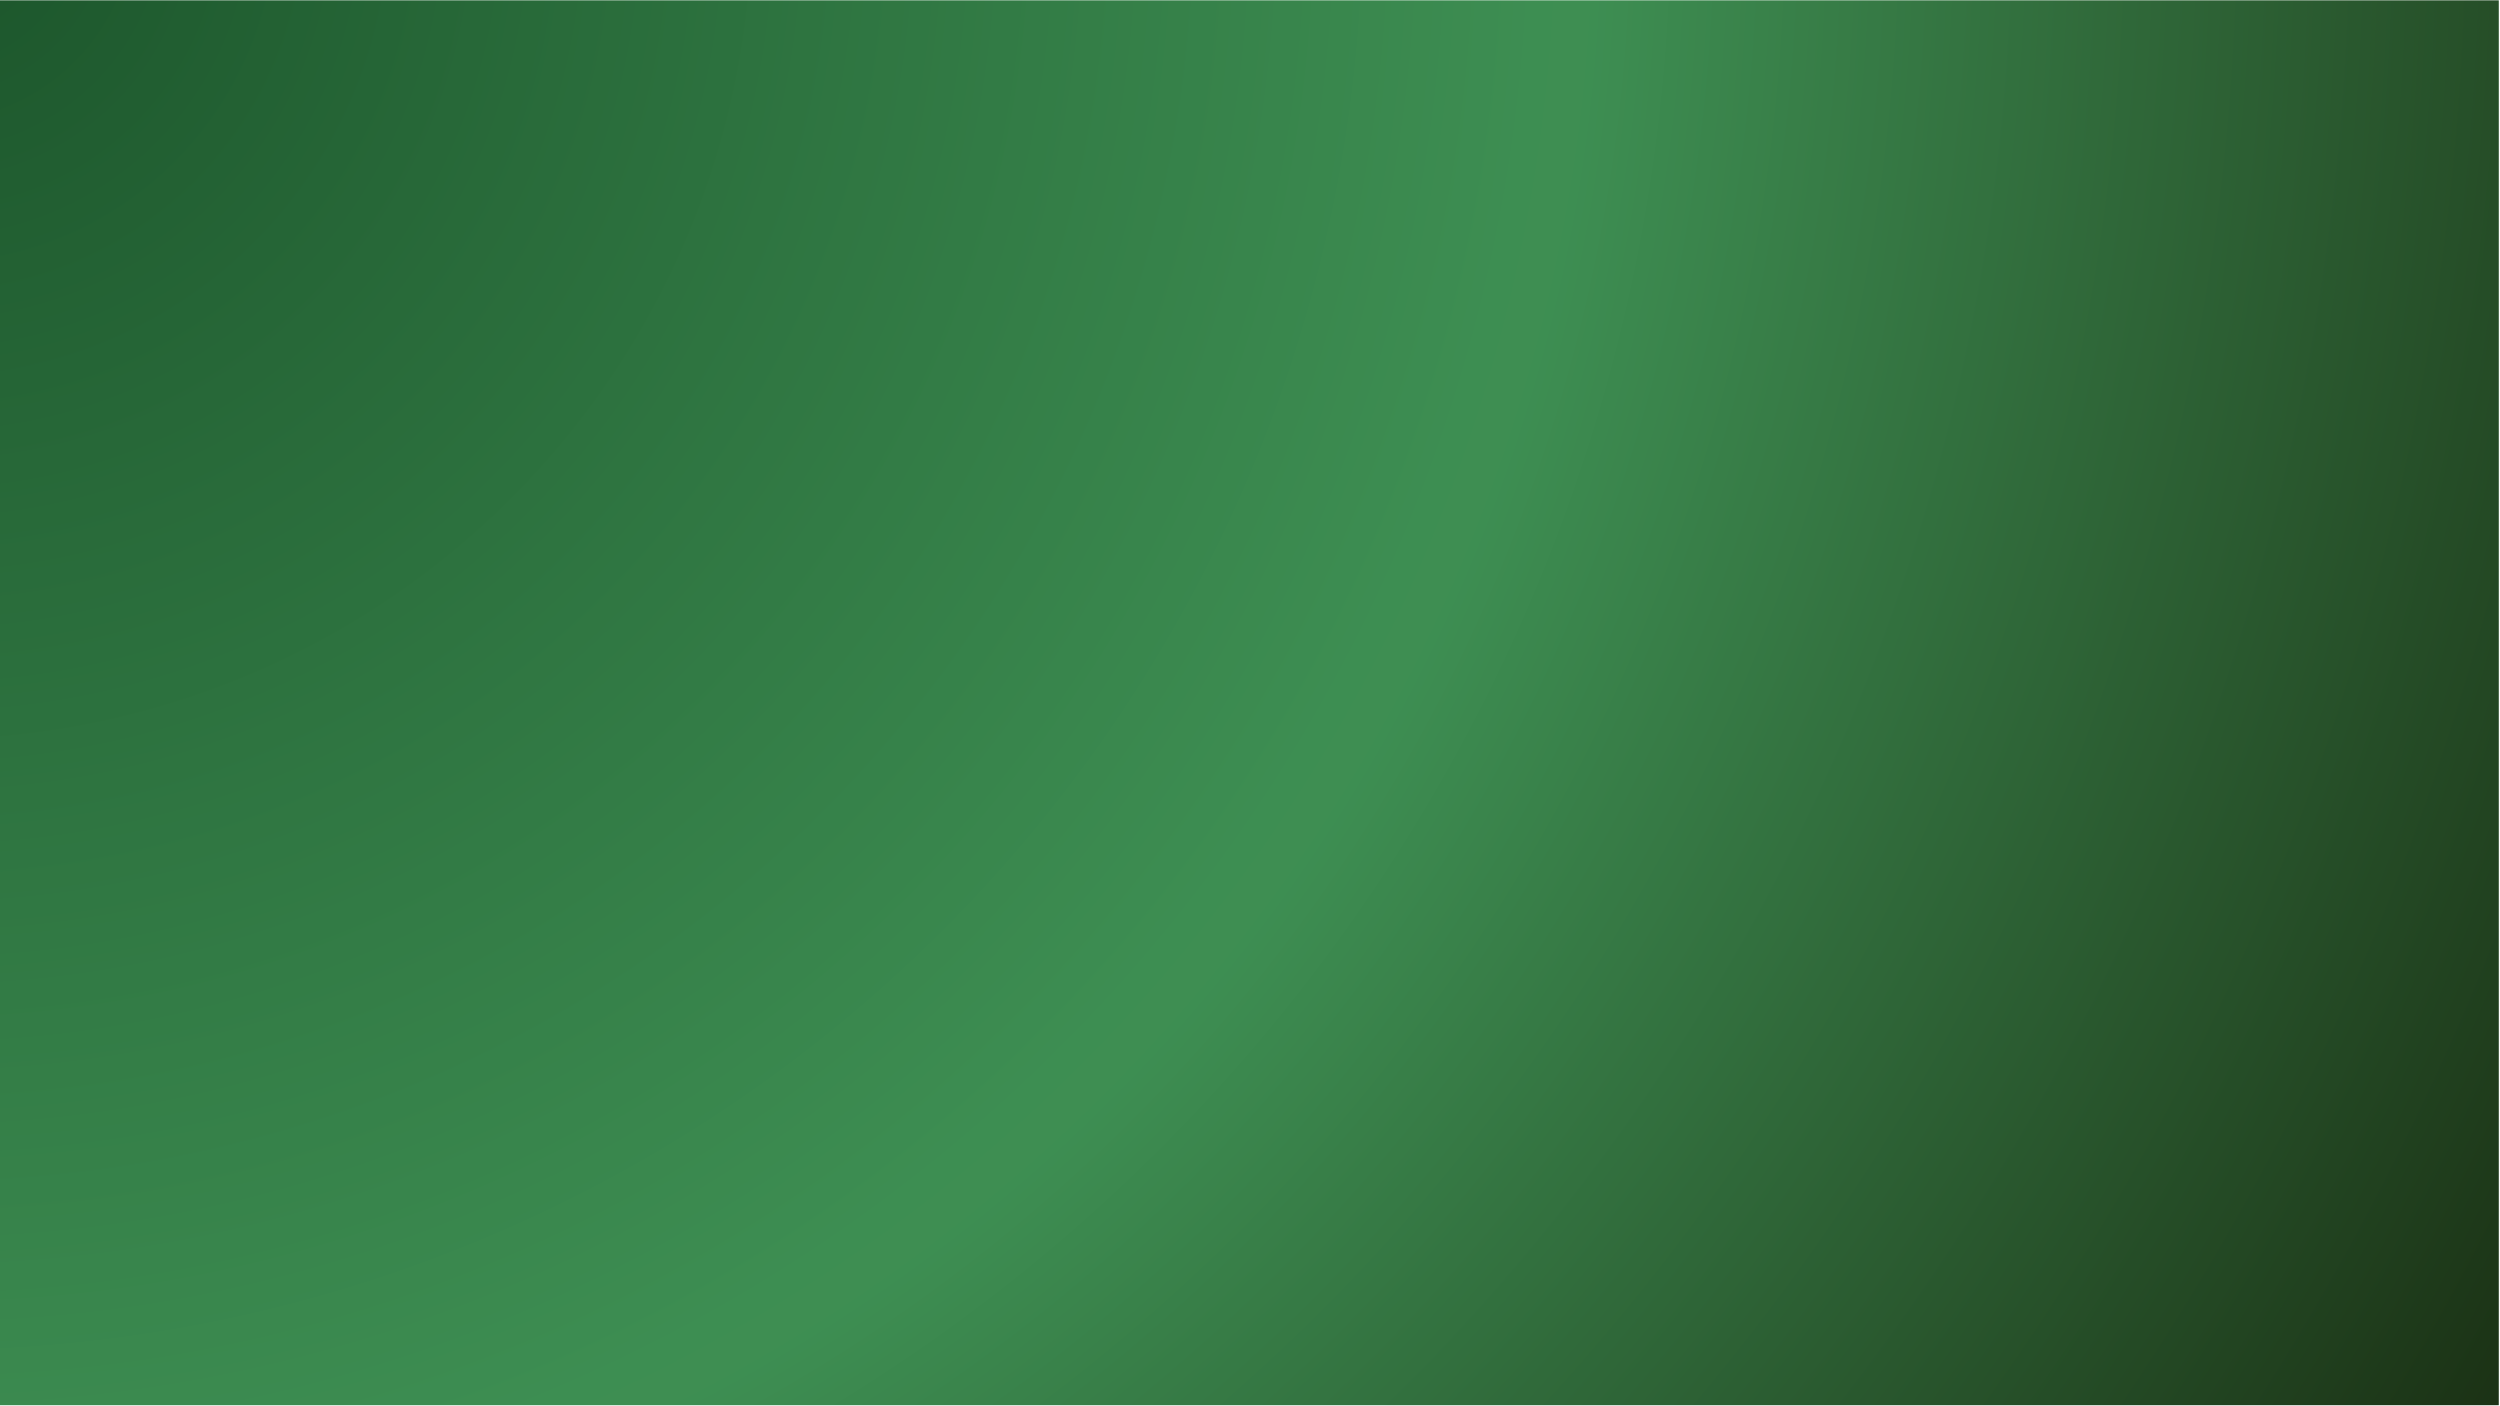 <svg xmlns="http://www.w3.org/2000/svg" xmlns:xlink="http://www.w3.org/1999/xlink" width="1366" zoomAndPan="magnify" viewBox="0 0 1024.5 576" height="768" preserveAspectRatio="xMidYMid meet" version="1.0"><defs><clipPath id="f33f6620f4"><path d="M 0 0.141 L 1024 0.141 L 1024 575.859 L 0 575.859 Z M 0 0.141 " clip-rule="nonzero"/></clipPath><clipPath id="f36a53c0da"><path d="M -1.801 -33.91 L 1104.379 -33.91 C 1119.281 -33.91 1131.363 -21.828 1131.363 -6.926 L 1131.363 642.996 C 1131.363 657.898 1119.281 669.98 1104.379 669.98 L -1.801 669.98 C -16.703 669.98 -28.785 657.898 -28.785 642.996 L -28.785 -6.926 C -28.785 -21.828 -16.703 -33.91 -1.801 -33.91 Z M -1.801 -33.91 " clip-rule="nonzero"/></clipPath><radialGradient gradientTransform="matrix(1, 0, 0, 1, -28.796, -33.911)" gradientUnits="userSpaceOnUse" r="1356.989" cx="0" id="d2f9f13021" cy="0" fx="0" fy="0"><stop stop-opacity="1" stop-color="rgb(10.706%, 33.08%, 16.624%)" offset="0"/><stop stop-opacity="1" stop-color="rgb(10.867%, 33.351%, 16.812%)" offset="0.008"/><stop stop-opacity="1" stop-color="rgb(10.974%, 33.533%, 16.937%)" offset="0.012"/><stop stop-opacity="1" stop-color="rgb(11.081%, 33.714%, 17.062%)" offset="0.016"/><stop stop-opacity="1" stop-color="rgb(11.188%, 33.896%, 17.186%)" offset="0.02"/><stop stop-opacity="1" stop-color="rgb(11.295%, 34.077%, 17.311%)" offset="0.023"/><stop stop-opacity="1" stop-color="rgb(11.401%, 34.258%, 17.436%)" offset="0.027"/><stop stop-opacity="1" stop-color="rgb(11.508%, 34.439%, 17.561%)" offset="0.031"/><stop stop-opacity="1" stop-color="rgb(11.617%, 34.621%, 17.686%)" offset="0.035"/><stop stop-opacity="1" stop-color="rgb(11.723%, 34.802%, 17.812%)" offset="0.039"/><stop stop-opacity="1" stop-color="rgb(11.83%, 34.982%, 17.937%)" offset="0.043"/><stop stop-opacity="1" stop-color="rgb(11.937%, 35.164%, 18.062%)" offset="0.047"/><stop stop-opacity="1" stop-color="rgb(12.044%, 35.345%, 18.187%)" offset="0.051"/><stop stop-opacity="1" stop-color="rgb(12.151%, 35.527%, 18.312%)" offset="0.055"/><stop stop-opacity="1" stop-color="rgb(12.257%, 35.709%, 18.437%)" offset="0.059"/><stop stop-opacity="1" stop-color="rgb(12.366%, 35.889%, 18.562%)" offset="0.062"/><stop stop-opacity="1" stop-color="rgb(12.473%, 36.07%, 18.687%)" offset="0.066"/><stop stop-opacity="1" stop-color="rgb(12.579%, 36.252%, 18.811%)" offset="0.07"/><stop stop-opacity="1" stop-color="rgb(12.686%, 36.433%, 18.936%)" offset="0.074"/><stop stop-opacity="1" stop-color="rgb(12.793%, 36.615%, 19.061%)" offset="0.078"/><stop stop-opacity="1" stop-color="rgb(12.9%, 36.795%, 19.186%)" offset="0.082"/><stop stop-opacity="1" stop-color="rgb(13.007%, 36.977%, 19.312%)" offset="0.086"/><stop stop-opacity="1" stop-color="rgb(13.115%, 37.158%, 19.437%)" offset="0.09"/><stop stop-opacity="1" stop-color="rgb(13.222%, 37.34%, 19.562%)" offset="0.094"/><stop stop-opacity="1" stop-color="rgb(13.329%, 37.52%, 19.687%)" offset="0.098"/><stop stop-opacity="1" stop-color="rgb(13.435%, 37.701%, 19.812%)" offset="0.102"/><stop stop-opacity="1" stop-color="rgb(13.542%, 37.883%, 19.937%)" offset="0.105"/><stop stop-opacity="1" stop-color="rgb(13.649%, 38.065%, 20.062%)" offset="0.109"/><stop stop-opacity="1" stop-color="rgb(13.756%, 38.246%, 20.187%)" offset="0.113"/><stop stop-opacity="1" stop-color="rgb(13.864%, 38.426%, 20.311%)" offset="0.117"/><stop stop-opacity="1" stop-color="rgb(13.971%, 38.608%, 20.436%)" offset="0.121"/><stop stop-opacity="1" stop-color="rgb(14.078%, 38.789%, 20.561%)" offset="0.125"/><stop stop-opacity="1" stop-color="rgb(14.185%, 38.971%, 20.686%)" offset="0.129"/><stop stop-opacity="1" stop-color="rgb(14.291%, 39.153%, 20.811%)" offset="0.133"/><stop stop-opacity="1" stop-color="rgb(14.398%, 39.333%, 20.937%)" offset="0.137"/><stop stop-opacity="1" stop-color="rgb(14.507%, 39.514%, 21.062%)" offset="0.141"/><stop stop-opacity="1" stop-color="rgb(14.613%, 39.696%, 21.187%)" offset="0.145"/><stop stop-opacity="1" stop-color="rgb(14.72%, 39.877%, 21.312%)" offset="0.148"/><stop stop-opacity="1" stop-color="rgb(14.827%, 40.057%, 21.437%)" offset="0.152"/><stop stop-opacity="1" stop-color="rgb(14.934%, 40.239%, 21.562%)" offset="0.156"/><stop stop-opacity="1" stop-color="rgb(15.041%, 40.421%, 21.687%)" offset="0.16"/><stop stop-opacity="1" stop-color="rgb(15.147%, 40.602%, 21.812%)" offset="0.164"/><stop stop-opacity="1" stop-color="rgb(15.256%, 40.784%, 21.936%)" offset="0.168"/><stop stop-opacity="1" stop-color="rgb(15.363%, 40.964%, 22.061%)" offset="0.172"/><stop stop-opacity="1" stop-color="rgb(15.469%, 41.145%, 22.186%)" offset="0.176"/><stop stop-opacity="1" stop-color="rgb(15.576%, 41.327%, 22.311%)" offset="0.18"/><stop stop-opacity="1" stop-color="rgb(15.683%, 41.508%, 22.437%)" offset="0.184"/><stop stop-opacity="1" stop-color="rgb(15.79%, 41.689%, 22.562%)" offset="0.188"/><stop stop-opacity="1" stop-color="rgb(15.897%, 41.87%, 22.687%)" offset="0.191"/><stop stop-opacity="1" stop-color="rgb(16.005%, 42.052%, 22.812%)" offset="0.195"/><stop stop-opacity="1" stop-color="rgb(16.112%, 42.233%, 22.937%)" offset="0.199"/><stop stop-opacity="1" stop-color="rgb(16.219%, 42.415%, 23.062%)" offset="0.203"/><stop stop-opacity="1" stop-color="rgb(16.325%, 42.595%, 23.187%)" offset="0.207"/><stop stop-opacity="1" stop-color="rgb(16.432%, 42.776%, 23.312%)" offset="0.211"/><stop stop-opacity="1" stop-color="rgb(16.539%, 42.958%, 23.436%)" offset="0.215"/><stop stop-opacity="1" stop-color="rgb(16.646%, 43.14%, 23.561%)" offset="0.219"/><stop stop-opacity="1" stop-color="rgb(16.754%, 43.321%, 23.686%)" offset="0.223"/><stop stop-opacity="1" stop-color="rgb(16.861%, 43.501%, 23.811%)" offset="0.227"/><stop stop-opacity="1" stop-color="rgb(16.968%, 43.683%, 23.936%)" offset="0.23"/><stop stop-opacity="1" stop-color="rgb(17.075%, 43.864%, 24.062%)" offset="0.234"/><stop stop-opacity="1" stop-color="rgb(17.181%, 44.046%, 24.187%)" offset="0.238"/><stop stop-opacity="1" stop-color="rgb(17.288%, 44.226%, 24.312%)" offset="0.242"/><stop stop-opacity="1" stop-color="rgb(17.395%, 44.408%, 24.437%)" offset="0.246"/><stop stop-opacity="1" stop-color="rgb(17.503%, 44.589%, 24.562%)" offset="0.25"/><stop stop-opacity="1" stop-color="rgb(17.664%, 44.861%, 24.75%)" offset="0.254"/><stop stop-opacity="1" stop-color="rgb(17.877%, 45.224%, 24.998%)" offset="0.262"/><stop stop-opacity="1" stop-color="rgb(18.091%, 45.587%, 25.249%)" offset="0.27"/><stop stop-opacity="1" stop-color="rgb(18.306%, 45.949%, 25.499%)" offset="0.277"/><stop stop-opacity="1" stop-color="rgb(18.52%, 46.312%, 25.749%)" offset="0.285"/><stop stop-opacity="1" stop-color="rgb(18.733%, 46.674%, 25.999%)" offset="0.293"/><stop stop-opacity="1" stop-color="rgb(18.947%, 47.037%, 26.25%)" offset="0.301"/><stop stop-opacity="1" stop-color="rgb(19.162%, 47.398%, 26.498%)" offset="0.309"/><stop stop-opacity="1" stop-color="rgb(19.376%, 47.762%, 26.749%)" offset="0.316"/><stop stop-opacity="1" stop-color="rgb(19.589%, 48.123%, 26.999%)" offset="0.324"/><stop stop-opacity="1" stop-color="rgb(19.804%, 48.486%, 27.249%)" offset="0.332"/><stop stop-opacity="1" stop-color="rgb(20.018%, 48.849%, 27.499%)" offset="0.34"/><stop stop-opacity="1" stop-color="rgb(20.232%, 49.211%, 27.75%)" offset="0.348"/><stop stop-opacity="1" stop-color="rgb(20.445%, 49.574%, 28%)" offset="0.355"/><stop stop-opacity="1" stop-color="rgb(20.66%, 49.936%, 28.249%)" offset="0.363"/><stop stop-opacity="1" stop-color="rgb(20.874%, 50.299%, 28.499%)" offset="0.371"/><stop stop-opacity="1" stop-color="rgb(21.088%, 50.661%, 28.749%)" offset="0.379"/><stop stop-opacity="1" stop-color="rgb(21.303%, 51.024%, 28.999%)" offset="0.387"/><stop stop-opacity="1" stop-color="rgb(21.516%, 51.387%, 29.25%)" offset="0.395"/><stop stop-opacity="1" stop-color="rgb(21.73%, 51.749%, 29.5%)" offset="0.402"/><stop stop-opacity="1" stop-color="rgb(21.944%, 52.112%, 29.749%)" offset="0.41"/><stop stop-opacity="1" stop-color="rgb(22.159%, 52.473%, 29.999%)" offset="0.418"/><stop stop-opacity="1" stop-color="rgb(22.372%, 52.837%, 30.249%)" offset="0.426"/><stop stop-opacity="1" stop-color="rgb(22.586%, 53.198%, 30.499%)" offset="0.434"/><stop stop-opacity="1" stop-color="rgb(22.801%, 53.561%, 30.75%)" offset="0.441"/><stop stop-opacity="1" stop-color="rgb(23.015%, 53.925%, 31%)" offset="0.449"/><stop stop-opacity="1" stop-color="rgb(23.228%, 54.286%, 31.248%)" offset="0.457"/><stop stop-opacity="1" stop-color="rgb(23.442%, 54.649%, 31.499%)" offset="0.465"/><stop stop-opacity="1" stop-color="rgb(23.657%, 55.011%, 31.749%)" offset="0.473"/><stop stop-opacity="1" stop-color="rgb(23.871%, 55.374%, 31.999%)" offset="0.48"/><stop stop-opacity="1" stop-color="rgb(24.084%, 55.736%, 32.249%)" offset="0.488"/><stop stop-opacity="1" stop-color="rgb(24.179%, 55.829%, 32.318%)" offset="0.496"/><stop stop-opacity="1" stop-color="rgb(24.098%, 55.56%, 32.141%)" offset="0.504"/><stop stop-opacity="1" stop-color="rgb(23.964%, 55.202%, 31.903%)" offset="0.508"/><stop stop-opacity="1" stop-color="rgb(23.828%, 54.843%, 31.665%)" offset="0.512"/><stop stop-opacity="1" stop-color="rgb(23.694%, 54.485%, 31.427%)" offset="0.516"/><stop stop-opacity="1" stop-color="rgb(23.56%, 54.126%, 31.189%)" offset="0.52"/><stop stop-opacity="1" stop-color="rgb(23.425%, 53.767%, 30.951%)" offset="0.523"/><stop stop-opacity="1" stop-color="rgb(23.291%, 53.409%, 30.711%)" offset="0.527"/><stop stop-opacity="1" stop-color="rgb(23.157%, 53.05%, 30.473%)" offset="0.531"/><stop stop-opacity="1" stop-color="rgb(23.022%, 52.692%, 30.235%)" offset="0.535"/><stop stop-opacity="1" stop-color="rgb(22.888%, 52.333%, 29.997%)" offset="0.539"/><stop stop-opacity="1" stop-color="rgb(22.754%, 51.974%, 29.759%)" offset="0.543"/><stop stop-opacity="1" stop-color="rgb(22.62%, 51.616%, 29.521%)" offset="0.547"/><stop stop-opacity="1" stop-color="rgb(22.485%, 51.257%, 29.282%)" offset="0.551"/><stop stop-opacity="1" stop-color="rgb(22.351%, 50.899%, 29.044%)" offset="0.555"/><stop stop-opacity="1" stop-color="rgb(22.217%, 50.54%, 28.806%)" offset="0.559"/><stop stop-opacity="1" stop-color="rgb(22.083%, 50.182%, 28.568%)" offset="0.562"/><stop stop-opacity="1" stop-color="rgb(21.948%, 49.823%, 28.329%)" offset="0.566"/><stop stop-opacity="1" stop-color="rgb(21.814%, 49.464%, 28.091%)" offset="0.57"/><stop stop-opacity="1" stop-color="rgb(21.678%, 49.106%, 27.853%)" offset="0.574"/><stop stop-opacity="1" stop-color="rgb(21.544%, 48.747%, 27.614%)" offset="0.578"/><stop stop-opacity="1" stop-color="rgb(21.41%, 48.389%, 27.376%)" offset="0.582"/><stop stop-opacity="1" stop-color="rgb(21.275%, 48.03%, 27.138%)" offset="0.586"/><stop stop-opacity="1" stop-color="rgb(21.141%, 47.672%, 26.9%)" offset="0.59"/><stop stop-opacity="1" stop-color="rgb(21.007%, 47.313%, 26.662%)" offset="0.594"/><stop stop-opacity="1" stop-color="rgb(20.872%, 46.954%, 26.424%)" offset="0.598"/><stop stop-opacity="1" stop-color="rgb(20.738%, 46.596%, 26.184%)" offset="0.602"/><stop stop-opacity="1" stop-color="rgb(20.604%, 46.237%, 25.946%)" offset="0.605"/><stop stop-opacity="1" stop-color="rgb(20.47%, 45.879%, 25.708%)" offset="0.609"/><stop stop-opacity="1" stop-color="rgb(20.335%, 45.52%, 25.47%)" offset="0.613"/><stop stop-opacity="1" stop-color="rgb(20.201%, 45.161%, 25.232%)" offset="0.617"/><stop stop-opacity="1" stop-color="rgb(20.067%, 44.803%, 24.994%)" offset="0.621"/><stop stop-opacity="1" stop-color="rgb(19.933%, 44.444%, 24.754%)" offset="0.625"/><stop stop-opacity="1" stop-color="rgb(19.798%, 44.086%, 24.516%)" offset="0.629"/><stop stop-opacity="1" stop-color="rgb(19.664%, 43.727%, 24.278%)" offset="0.633"/><stop stop-opacity="1" stop-color="rgb(19.528%, 43.369%, 24.04%)" offset="0.637"/><stop stop-opacity="1" stop-color="rgb(19.394%, 43.01%, 23.802%)" offset="0.641"/><stop stop-opacity="1" stop-color="rgb(19.26%, 42.651%, 23.564%)" offset="0.645"/><stop stop-opacity="1" stop-color="rgb(19.125%, 42.293%, 23.325%)" offset="0.648"/><stop stop-opacity="1" stop-color="rgb(18.991%, 41.934%, 23.087%)" offset="0.652"/><stop stop-opacity="1" stop-color="rgb(18.857%, 41.576%, 22.849%)" offset="0.656"/><stop stop-opacity="1" stop-color="rgb(18.723%, 41.217%, 22.61%)" offset="0.66"/><stop stop-opacity="1" stop-color="rgb(18.588%, 40.858%, 22.372%)" offset="0.664"/><stop stop-opacity="1" stop-color="rgb(18.454%, 40.5%, 22.134%)" offset="0.668"/><stop stop-opacity="1" stop-color="rgb(18.32%, 40.141%, 21.896%)" offset="0.672"/><stop stop-opacity="1" stop-color="rgb(18.185%, 39.783%, 21.657%)" offset="0.676"/><stop stop-opacity="1" stop-color="rgb(18.051%, 39.424%, 21.419%)" offset="0.68"/><stop stop-opacity="1" stop-color="rgb(17.917%, 39.066%, 21.181%)" offset="0.684"/><stop stop-opacity="1" stop-color="rgb(17.783%, 38.707%, 20.943%)" offset="0.688"/><stop stop-opacity="1" stop-color="rgb(17.648%, 38.348%, 20.705%)" offset="0.691"/><stop stop-opacity="1" stop-color="rgb(17.513%, 37.99%, 20.467%)" offset="0.695"/><stop stop-opacity="1" stop-color="rgb(17.378%, 37.631%, 20.227%)" offset="0.699"/><stop stop-opacity="1" stop-color="rgb(17.244%, 37.273%, 19.989%)" offset="0.703"/><stop stop-opacity="1" stop-color="rgb(17.11%, 36.914%, 19.751%)" offset="0.707"/><stop stop-opacity="1" stop-color="rgb(16.975%, 36.555%, 19.513%)" offset="0.711"/><stop stop-opacity="1" stop-color="rgb(16.841%, 36.197%, 19.275%)" offset="0.715"/><stop stop-opacity="1" stop-color="rgb(16.707%, 35.838%, 19.037%)" offset="0.719"/><stop stop-opacity="1" stop-color="rgb(16.573%, 35.48%, 18.797%)" offset="0.723"/><stop stop-opacity="1" stop-color="rgb(16.438%, 35.121%, 18.559%)" offset="0.727"/><stop stop-opacity="1" stop-color="rgb(16.304%, 34.763%, 18.321%)" offset="0.73"/><stop stop-opacity="1" stop-color="rgb(16.17%, 34.404%, 18.083%)" offset="0.734"/><stop stop-opacity="1" stop-color="rgb(16.035%, 34.045%, 17.845%)" offset="0.738"/><stop stop-opacity="1" stop-color="rgb(15.901%, 33.687%, 17.607%)" offset="0.742"/><stop stop-opacity="1" stop-color="rgb(15.767%, 33.328%, 17.368%)" offset="0.746"/><stop stop-opacity="1" stop-color="rgb(15.633%, 32.97%, 17.13%)" offset="0.75"/><stop stop-opacity="1" stop-color="rgb(15.498%, 32.611%, 16.891%)" offset="0.754"/><stop stop-opacity="1" stop-color="rgb(15.363%, 32.253%, 16.653%)" offset="0.758"/><stop stop-opacity="1" stop-color="rgb(15.228%, 31.894%, 16.415%)" offset="0.762"/><stop stop-opacity="1" stop-color="rgb(15.094%, 31.535%, 16.177%)" offset="0.766"/><stop stop-opacity="1" stop-color="rgb(14.96%, 31.177%, 15.939%)" offset="0.77"/><stop stop-opacity="1" stop-color="rgb(14.825%, 30.818%, 15.7%)" offset="0.773"/><stop stop-opacity="1" stop-color="rgb(14.691%, 30.46%, 15.462%)" offset="0.777"/><stop stop-opacity="1" stop-color="rgb(14.557%, 30.101%, 15.224%)" offset="0.781"/><stop stop-opacity="1" stop-color="rgb(14.423%, 29.742%, 14.986%)" offset="0.785"/><stop stop-opacity="1" stop-color="rgb(14.288%, 29.384%, 14.748%)" offset="0.789"/><stop stop-opacity="1" stop-color="rgb(14.154%, 29.025%, 14.51%)" offset="0.793"/><stop stop-opacity="1" stop-color="rgb(14.02%, 28.667%, 14.27%)" offset="0.797"/><stop stop-opacity="1" stop-color="rgb(13.885%, 28.308%, 14.032%)" offset="0.801"/><stop stop-opacity="1" stop-color="rgb(13.751%, 27.95%, 13.794%)" offset="0.805"/><stop stop-opacity="1" stop-color="rgb(13.617%, 27.591%, 13.556%)" offset="0.809"/><stop stop-opacity="1" stop-color="rgb(13.483%, 27.232%, 13.318%)" offset="0.812"/><stop stop-opacity="1" stop-color="rgb(13.348%, 26.874%, 13.08%)" offset="0.816"/><stop stop-opacity="1" stop-color="rgb(13.213%, 26.515%, 12.84%)" offset="0.82"/><stop stop-opacity="1" stop-color="rgb(13.078%, 26.157%, 12.602%)" offset="0.824"/><stop stop-opacity="1" stop-color="rgb(12.944%, 25.798%, 12.364%)" offset="0.828"/><stop stop-opacity="1" stop-color="rgb(12.81%, 25.439%, 12.126%)" offset="0.832"/><stop stop-opacity="1" stop-color="rgb(12.675%, 25.081%, 11.888%)" offset="0.836"/><stop stop-opacity="1" stop-color="rgb(12.541%, 24.722%, 11.65%)" offset="0.84"/><stop stop-opacity="1" stop-color="rgb(12.407%, 24.362%, 11.411%)" offset="0.844"/><stop stop-opacity="1" stop-color="rgb(12.273%, 24.004%, 11.172%)" offset="0.848"/><stop stop-opacity="1" stop-color="rgb(12.138%, 23.645%, 10.934%)" offset="0.852"/><stop stop-opacity="1" stop-color="rgb(12.004%, 23.286%, 10.696%)" offset="0.855"/><stop stop-opacity="1" stop-color="rgb(11.87%, 22.928%, 10.458%)" offset="0.859"/><stop stop-opacity="1" stop-color="rgb(11.736%, 22.569%, 10.22%)" offset="0.863"/><stop stop-opacity="1" stop-color="rgb(11.601%, 22.211%, 9.982%)" offset="0.867"/><stop stop-opacity="1" stop-color="rgb(11.467%, 21.852%, 9.743%)" offset="0.871"/><stop stop-opacity="1" stop-color="rgb(11.333%, 21.494%, 9.505%)" offset="0.875"/><stop stop-opacity="1" stop-color="rgb(11.197%, 21.135%, 9.267%)" offset="0.879"/><stop stop-opacity="1" stop-color="rgb(11.063%, 20.776%, 9.029%)" offset="0.883"/><stop stop-opacity="1" stop-color="rgb(10.928%, 20.418%, 8.791%)" offset="0.887"/><stop stop-opacity="1" stop-color="rgb(10.794%, 20.059%, 8.553%)" offset="0.891"/><stop stop-opacity="1" stop-color="rgb(10.66%, 19.701%, 8.313%)" offset="0.895"/><stop stop-opacity="1" stop-color="rgb(10.526%, 19.342%, 8.075%)" offset="0.898"/><stop stop-opacity="1" stop-color="rgb(10.391%, 18.983%, 7.837%)" offset="0.902"/><stop stop-opacity="1" stop-color="rgb(10.257%, 18.625%, 7.599%)" offset="0.906"/><stop stop-opacity="1" stop-color="rgb(10.123%, 18.266%, 7.361%)" offset="0.91"/><stop stop-opacity="1" stop-color="rgb(9.988%, 17.908%, 7.123%)" offset="0.914"/><stop stop-opacity="1" stop-color="rgb(9.854%, 17.549%, 6.883%)" offset="0.918"/><stop stop-opacity="1" stop-color="rgb(9.72%, 17.191%, 6.645%)" offset="0.922"/><stop stop-opacity="1" stop-color="rgb(9.586%, 16.832%, 6.407%)" offset="0.926"/><stop stop-opacity="1" stop-color="rgb(9.451%, 16.473%, 6.169%)" offset="0.93"/><stop stop-opacity="1" stop-color="rgb(9.317%, 16.115%, 5.931%)" offset="0.934"/><stop stop-opacity="1" stop-color="rgb(9.183%, 15.756%, 5.693%)" offset="0.938"/><stop stop-opacity="1" stop-color="rgb(9.047%, 15.398%, 5.453%)" offset="0.941"/><stop stop-opacity="1" stop-color="rgb(8.913%, 15.039%, 5.215%)" offset="0.945"/><stop stop-opacity="1" stop-color="rgb(8.778%, 14.68%, 4.977%)" offset="0.949"/><stop stop-opacity="1" stop-color="rgb(8.644%, 14.322%, 4.739%)" offset="0.953"/><stop stop-opacity="1" stop-color="rgb(8.51%, 13.963%, 4.501%)" offset="0.957"/><stop stop-opacity="1" stop-color="rgb(8.376%, 13.605%, 4.263%)" offset="0.961"/><stop stop-opacity="1" stop-color="rgb(8.241%, 13.246%, 4.025%)" offset="0.965"/><stop stop-opacity="1" stop-color="rgb(8.107%, 12.888%, 3.786%)" offset="0.969"/><stop stop-opacity="1" stop-color="rgb(7.973%, 12.529%, 3.548%)" offset="0.973"/><stop stop-opacity="1" stop-color="rgb(7.838%, 12.17%, 3.31%)" offset="0.977"/><stop stop-opacity="1" stop-color="rgb(7.704%, 11.812%, 3.072%)" offset="0.98"/><stop stop-opacity="1" stop-color="rgb(7.57%, 11.453%, 2.834%)" offset="0.984"/><stop stop-opacity="1" stop-color="rgb(7.436%, 11.095%, 2.596%)" offset="0.988"/><stop stop-opacity="1" stop-color="rgb(7.301%, 10.736%, 2.356%)" offset="0.992"/><stop stop-opacity="1" stop-color="rgb(7.167%, 10.378%, 2.118%)" offset="0.996"/><stop stop-opacity="1" stop-color="rgb(7.1%, 10.199%, 1.999%)" offset="1"/></radialGradient></defs><g clip-path="url(#f33f6620f4)"><g clip-path="url(#f36a53c0da)"><path fill="url(#d2f9f13021)" d="M 0 0.141 L 0 575.859 L 1024 575.859 L 1024 0.141 Z M 0 0.141 " fill-rule="nonzero"/></g></g></svg>